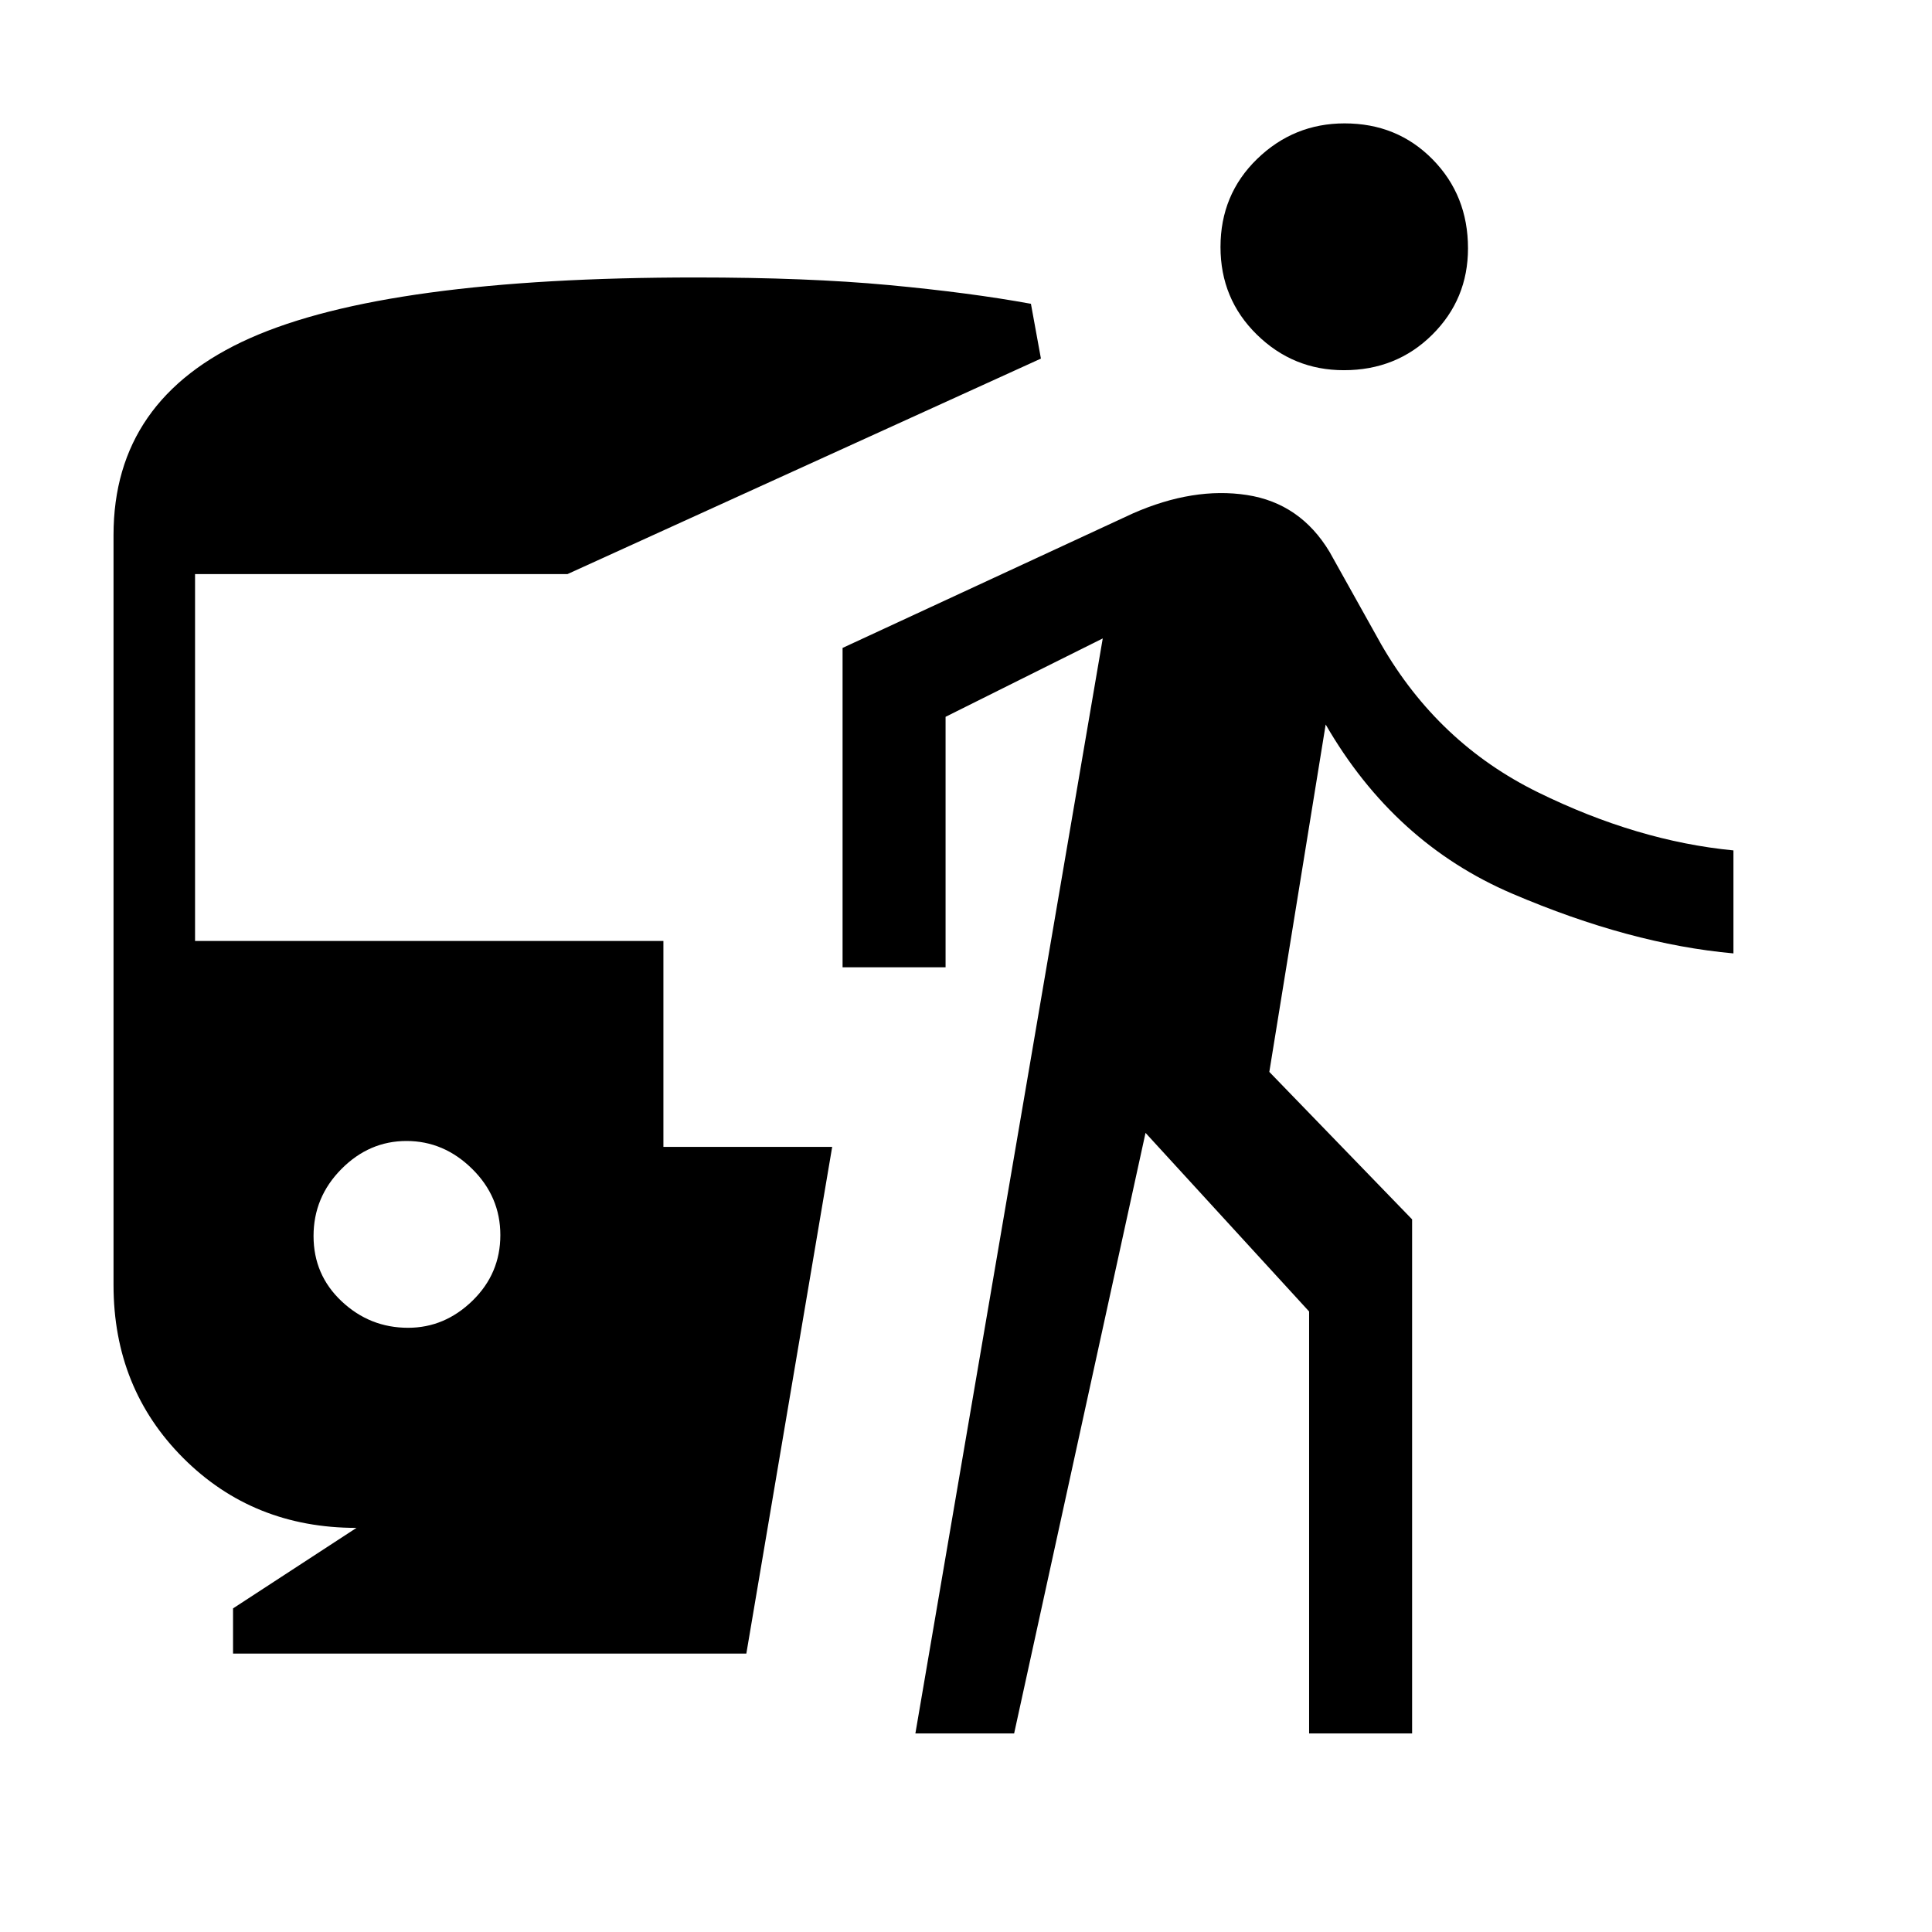 <svg xmlns="http://www.w3.org/2000/svg" height="40" viewBox="0 -960 960 960" width="40"><path d="M202.76-300.23q18.21 0 32.04-13.48 13.82-13.48 13.82-32.59 0-19.11-14.05-32.93-14.04-13.82-32.58-13.82-18.55 0-32.37 13.96-13.82 13.96-13.82 33.27 0 19.31 13.98 32.45 13.99 13.14 32.98 13.14Zm-86.96 161.9v-22.47l61.33-40q-51.37 0-86.04-34.67-34.68-34.68-34.68-86.04v-372.62q0-67.69 67.84-97.85 67.84-30.15 221.49-30.15 55.41 0 95.82 3.77t70.7 9.31l4.97 27.23-235.25 107.08H96.92v182.3h232.72v102.31h83.87l-42.66 251.8H115.8Zm339.05 39.66 93.1-544.1-78.1 38.95v124.46h-51.18v-158.69l144.34-66.88q30.04-13.17 56.55-9.11 26.52 4.07 41.08 28.25l25.69 46.01q28.29 49.09 77.75 73.41 49.46 24.32 97.25 28.93v51.18q-51.28-4.61-109.93-29.7-58.66-25.09-92.68-84.04l-28 172.62 70.95 73.28v255.43h-51.18v-209.66l-81.28-88.75-65.29 298.41h-49.07Zm212.92-677.38q-25.23 0-43.27-17.71-18.04-17.7-18.04-43.5 0-26.1 18.21-43.77 18.22-17.66 43.45-17.66 26.14 0 43.73 17.88 17.59 17.89 17.59 44.2 0 25.3-17.77 42.93-17.76 17.63-43.9 17.63Z"/></svg>